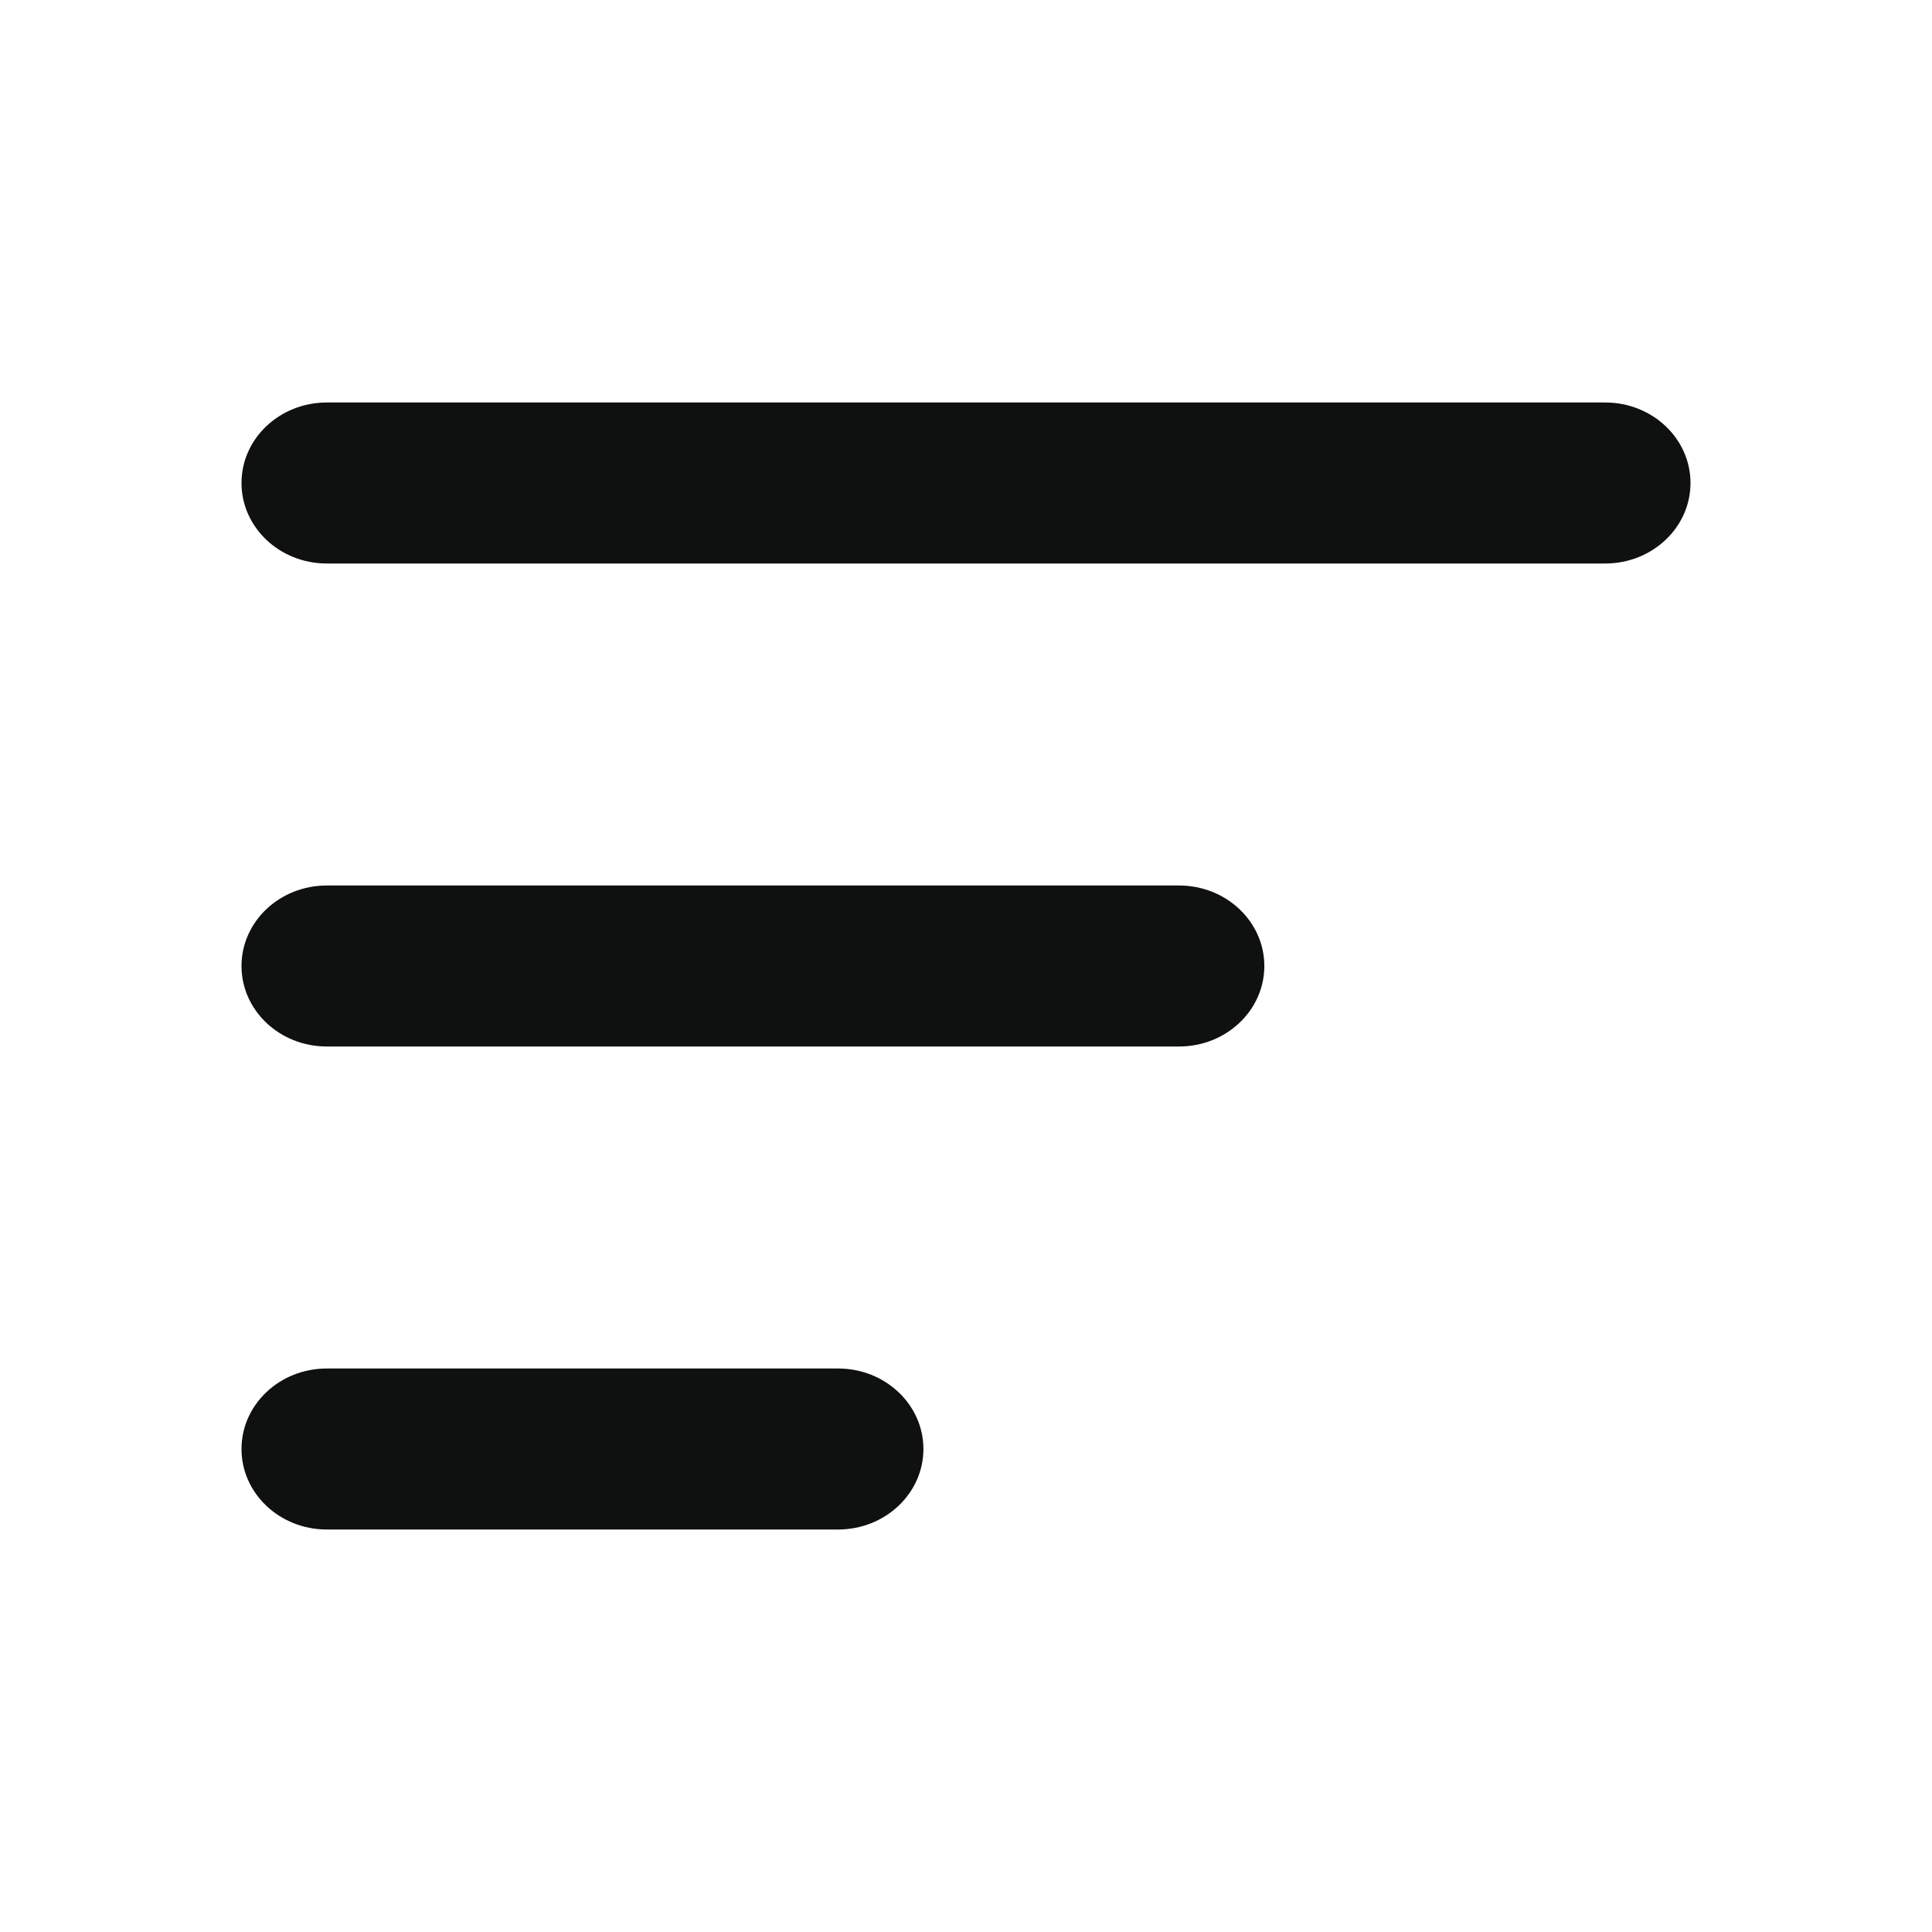 <svg width="24" height="24" viewBox="0 0 24 24" fill="none" xmlns="http://www.w3.org/2000/svg">
<g clip-path="url(#clip0_2919_34881)">
<path fill-rule="evenodd" clip-rule="evenodd" d="M3 6C3 5.448 3.474 5 4.059 5H19.941C20.526 5 21 5.448 21 6C21 6.552 20.526 7 19.941 7H4.059C3.474 7 3 6.552 3 6Z" fill="#0F1110"/>
<path fill-rule="evenodd" clip-rule="evenodd" d="M3 12C3 11.448 3.474 11 4.059 11H14.647C15.232 11 15.706 11.448 15.706 12C15.706 12.552 15.232 13 14.647 13H4.059C3.474 13 3 12.552 3 12Z" fill="#0F1110"/>
<path fill-rule="evenodd" clip-rule="evenodd" d="M3 18C3 17.448 3.474 17 4.059 17H10.412C10.996 17 11.471 17.448 11.471 18C11.471 18.552 10.996 19 10.412 19H4.059C3.474 19 3 18.552 3 18Z" fill="#0F1110"/>
</g>
<defs>
<clipPath id="clip0_2919_34881">
<rect width="24" height="24" fill="white"/>
</clipPath>
</defs>
</svg>
